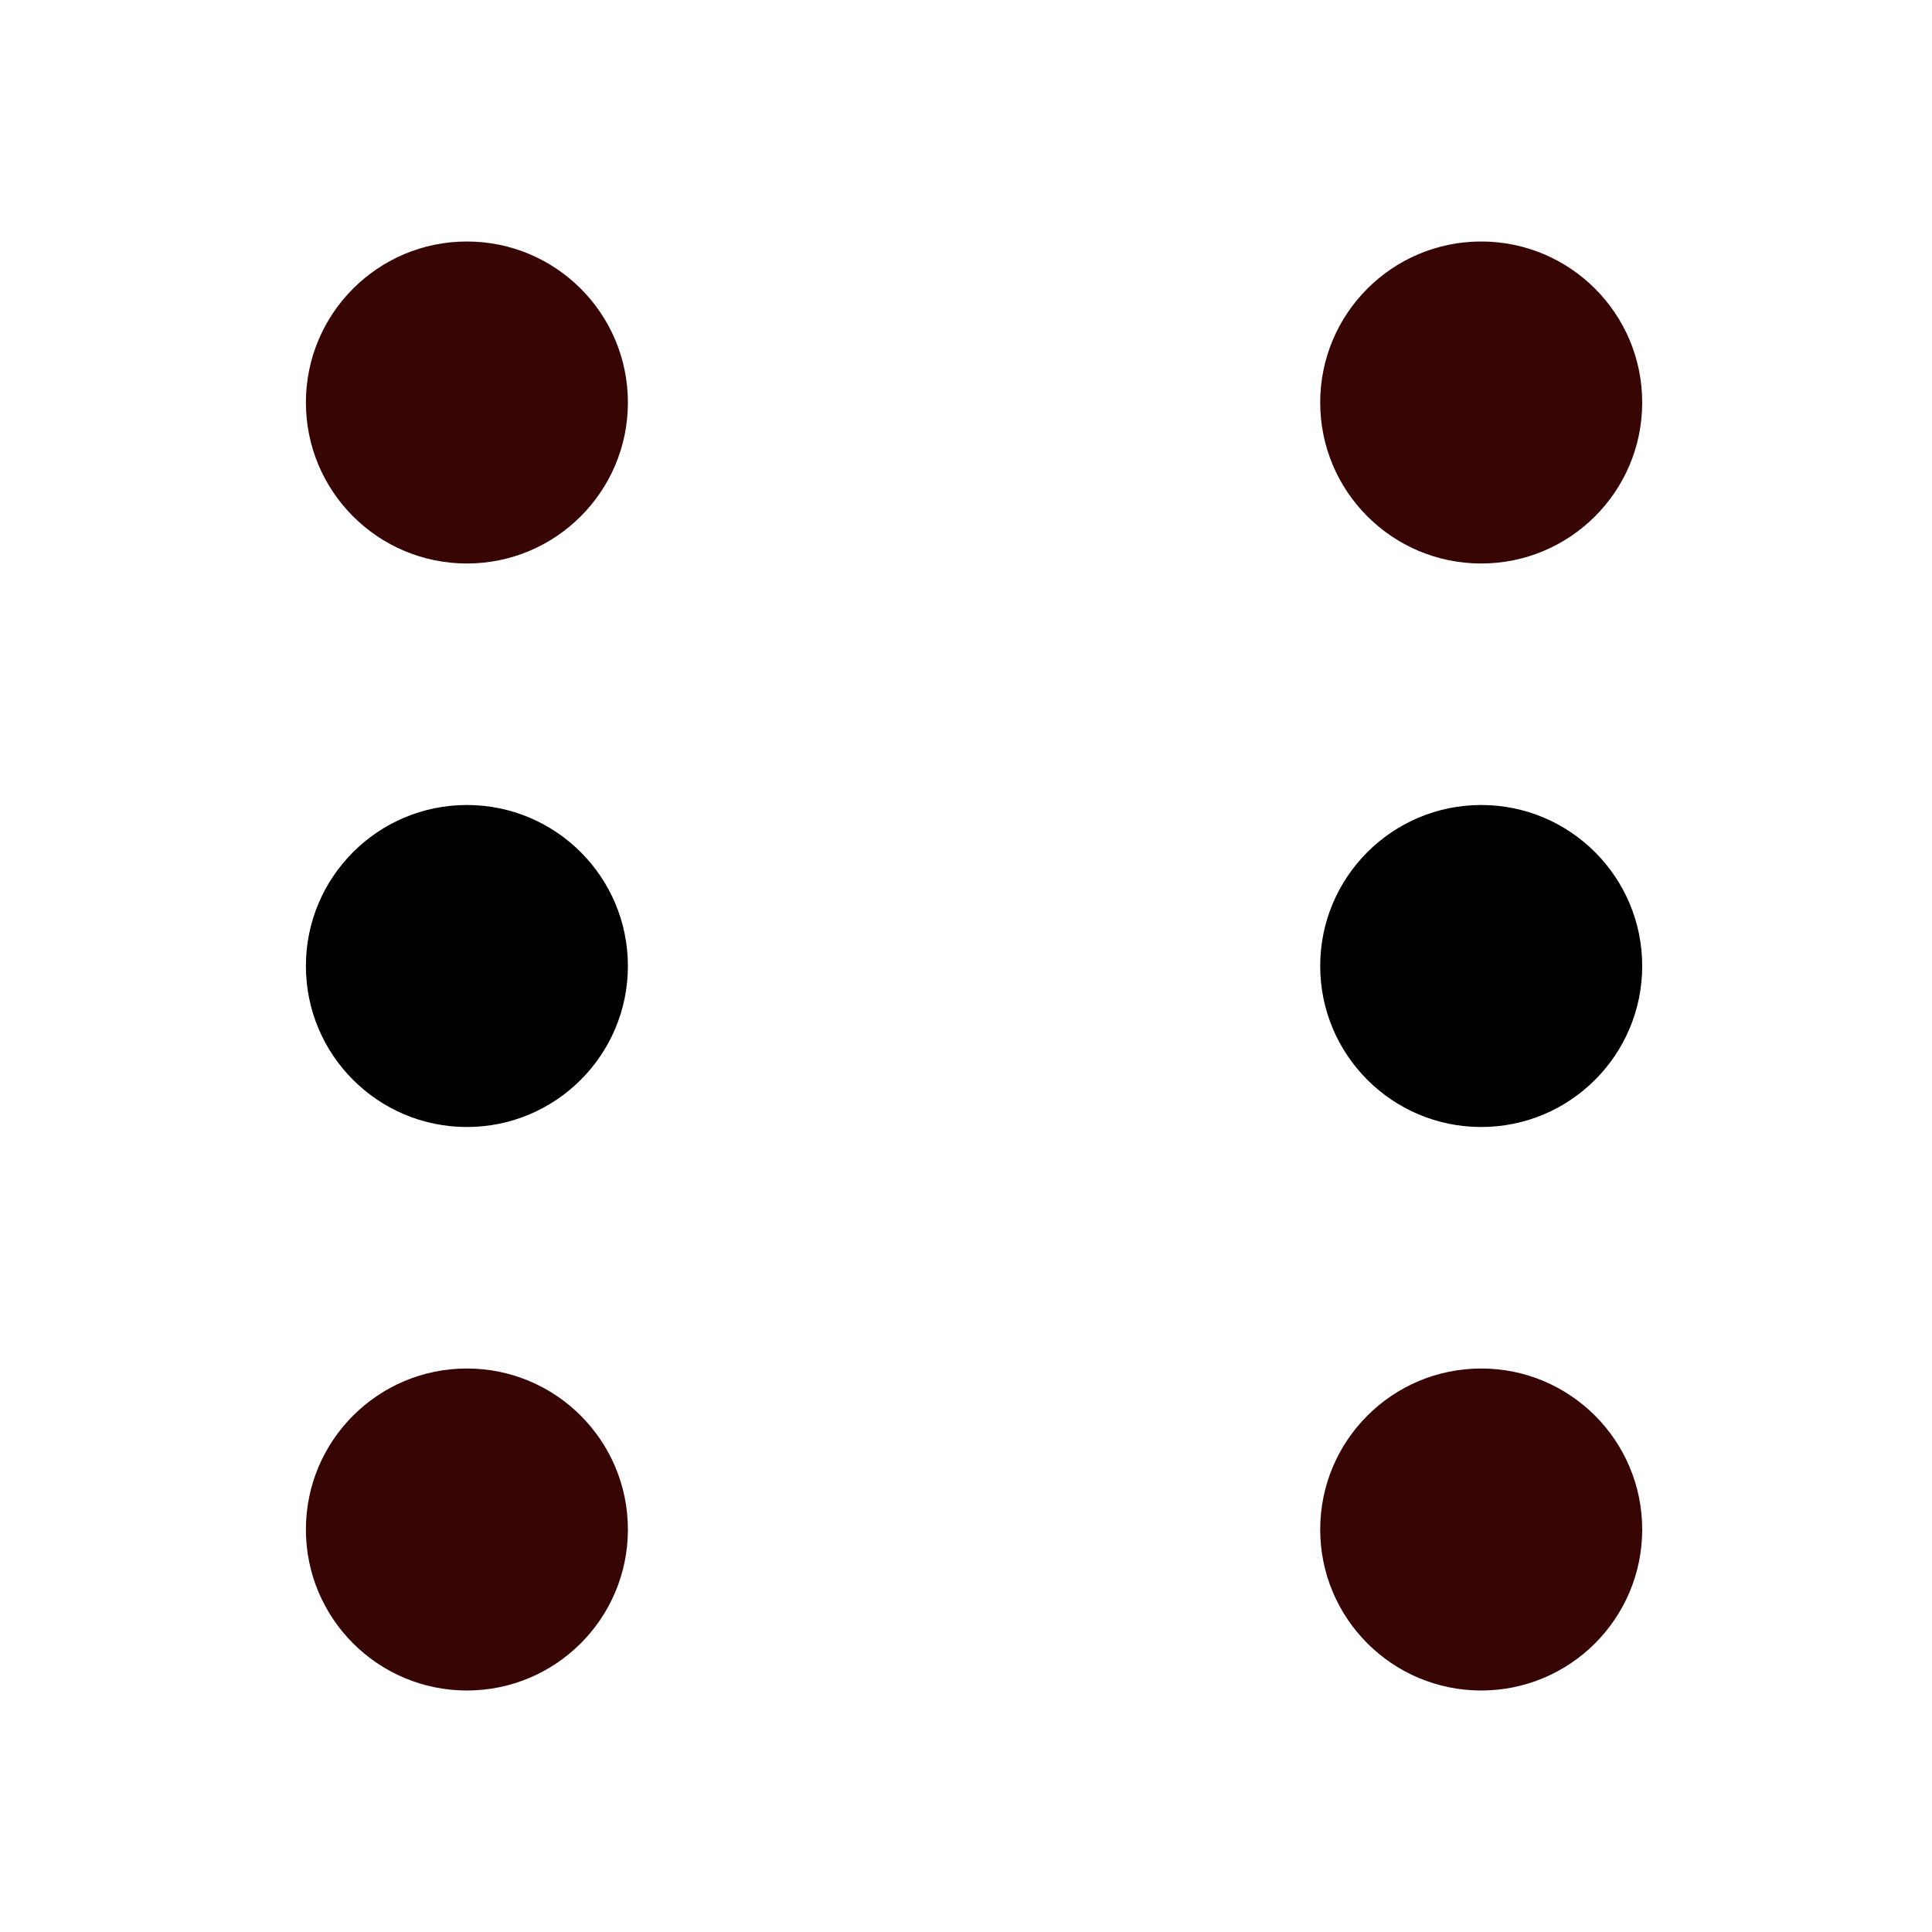 <svg width="120" height="120" viewBox="0 0 120 120" fill="none" xmlns="http://www.w3.org/2000/svg">
<rect width="120" height="120" fill="#1E1E1E"/>
<rect width="120" height="120" fill="white"/>
<circle cx="29" cy="25" r="10" fill="#380505"/>
<circle cx="92" cy="25" r="10" fill="#380505"/>
<circle cx="29" cy="95" r="10" fill="#380505"/>
<circle cx="92" cy="95" r="10" fill="#380505"/>
<circle cx="29" cy="60" r="10" fill="black"/>
<circle cx="92" cy="60" r="10" fill="black"/>
</svg>

